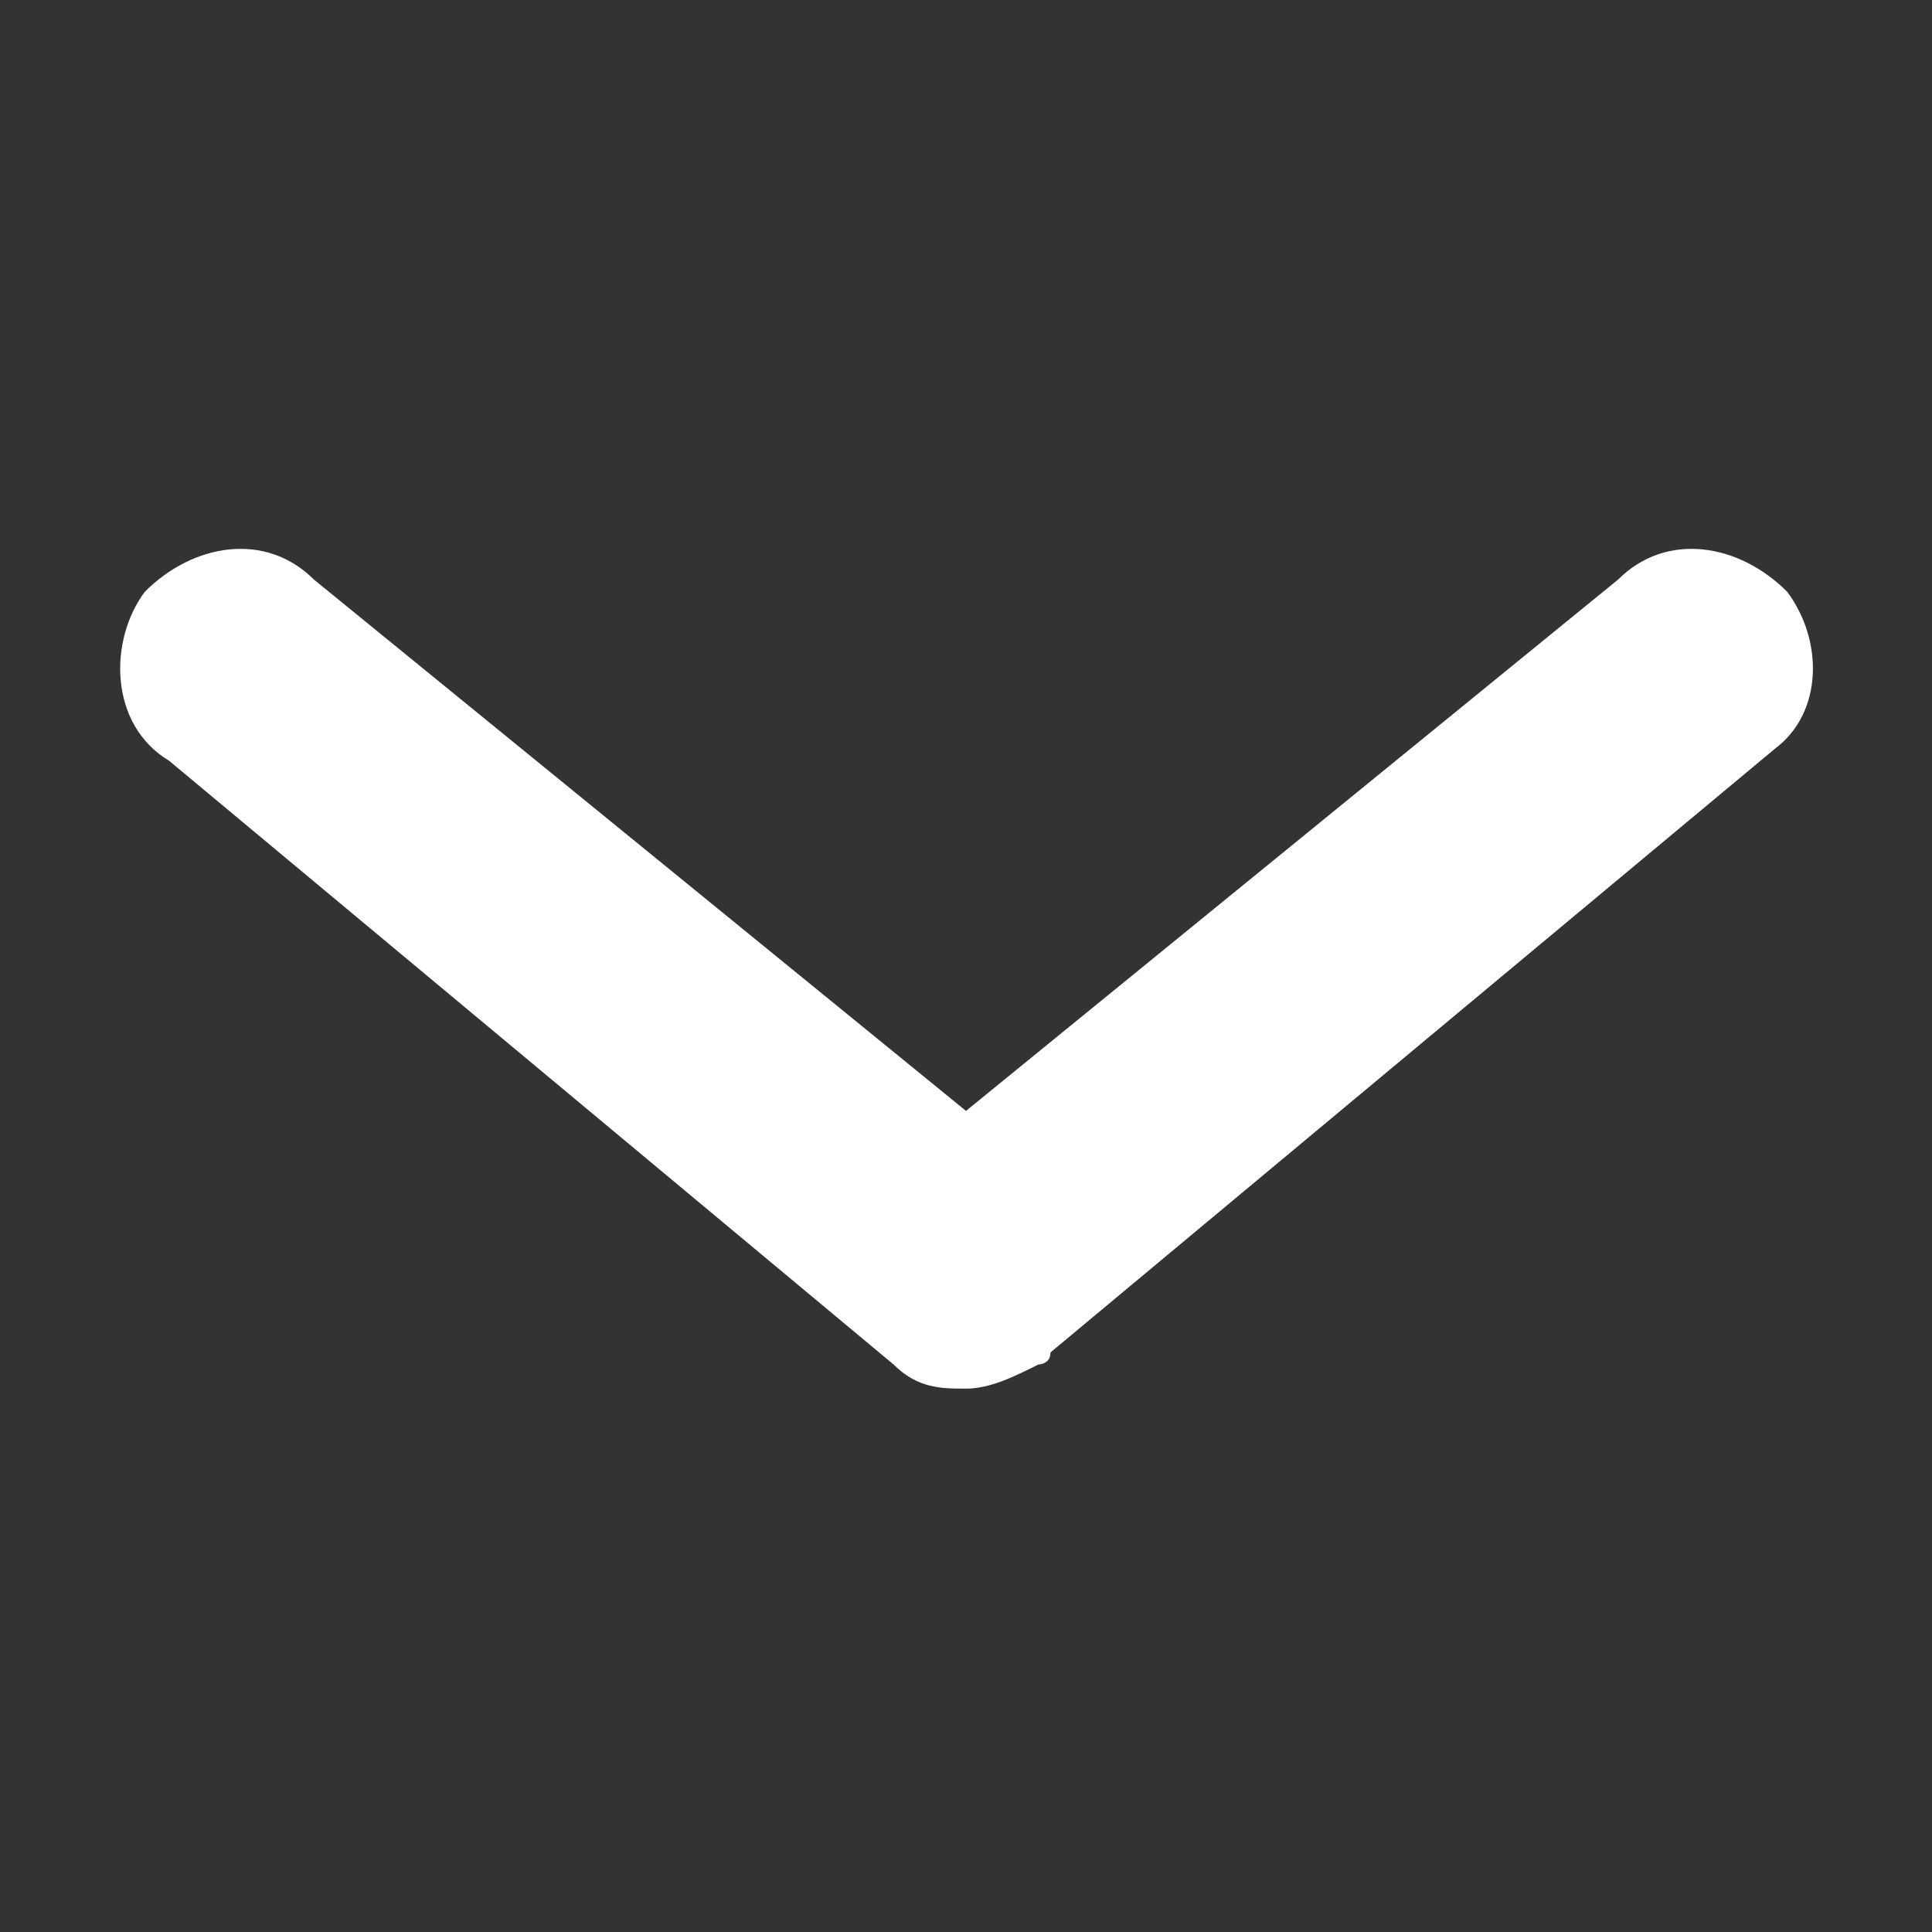 <?xml version="1.0" encoding="utf-8"?>
<!-- Generator: Adobe Illustrator 26.0.2, SVG Export Plug-In . SVG Version: 6.00 Build 0)  -->
<svg version="1.1" id="Layer_1" xmlns="http://www.w3.org/2000/svg" xmlns:xlink="http://www.w3.org/1999/xlink" x="0px" y="0px"
	 viewBox="0 0 16 16" style="enable-background:new 0 0 16 16;" xml:space="preserve">
<rect x="0" y="0" width="16" height="16" fill="#333333" stroke="none"/>
<style type="text/css">
	.st0{fill:#FFFFFF;}
</style>
<path class="st0" d="M14.8,4.9c-0.4-0.4-1-0.5-1.4-0.1L8,9.2L2.6,4.8C2.2,4.4,1.6,4.5,1.2,4.9C0.9,5.3,0.9,6,1.4,6.3l6,5
	c0.2,0.2,0.4,0.2,0.6,0.2c0.2,0,0.4-0.1,0.6-0.2c0,0,0.1,0,0.1-0.1l6-5C15.1,5.9,15.1,5.3,14.8,4.9z"/>
</svg>

